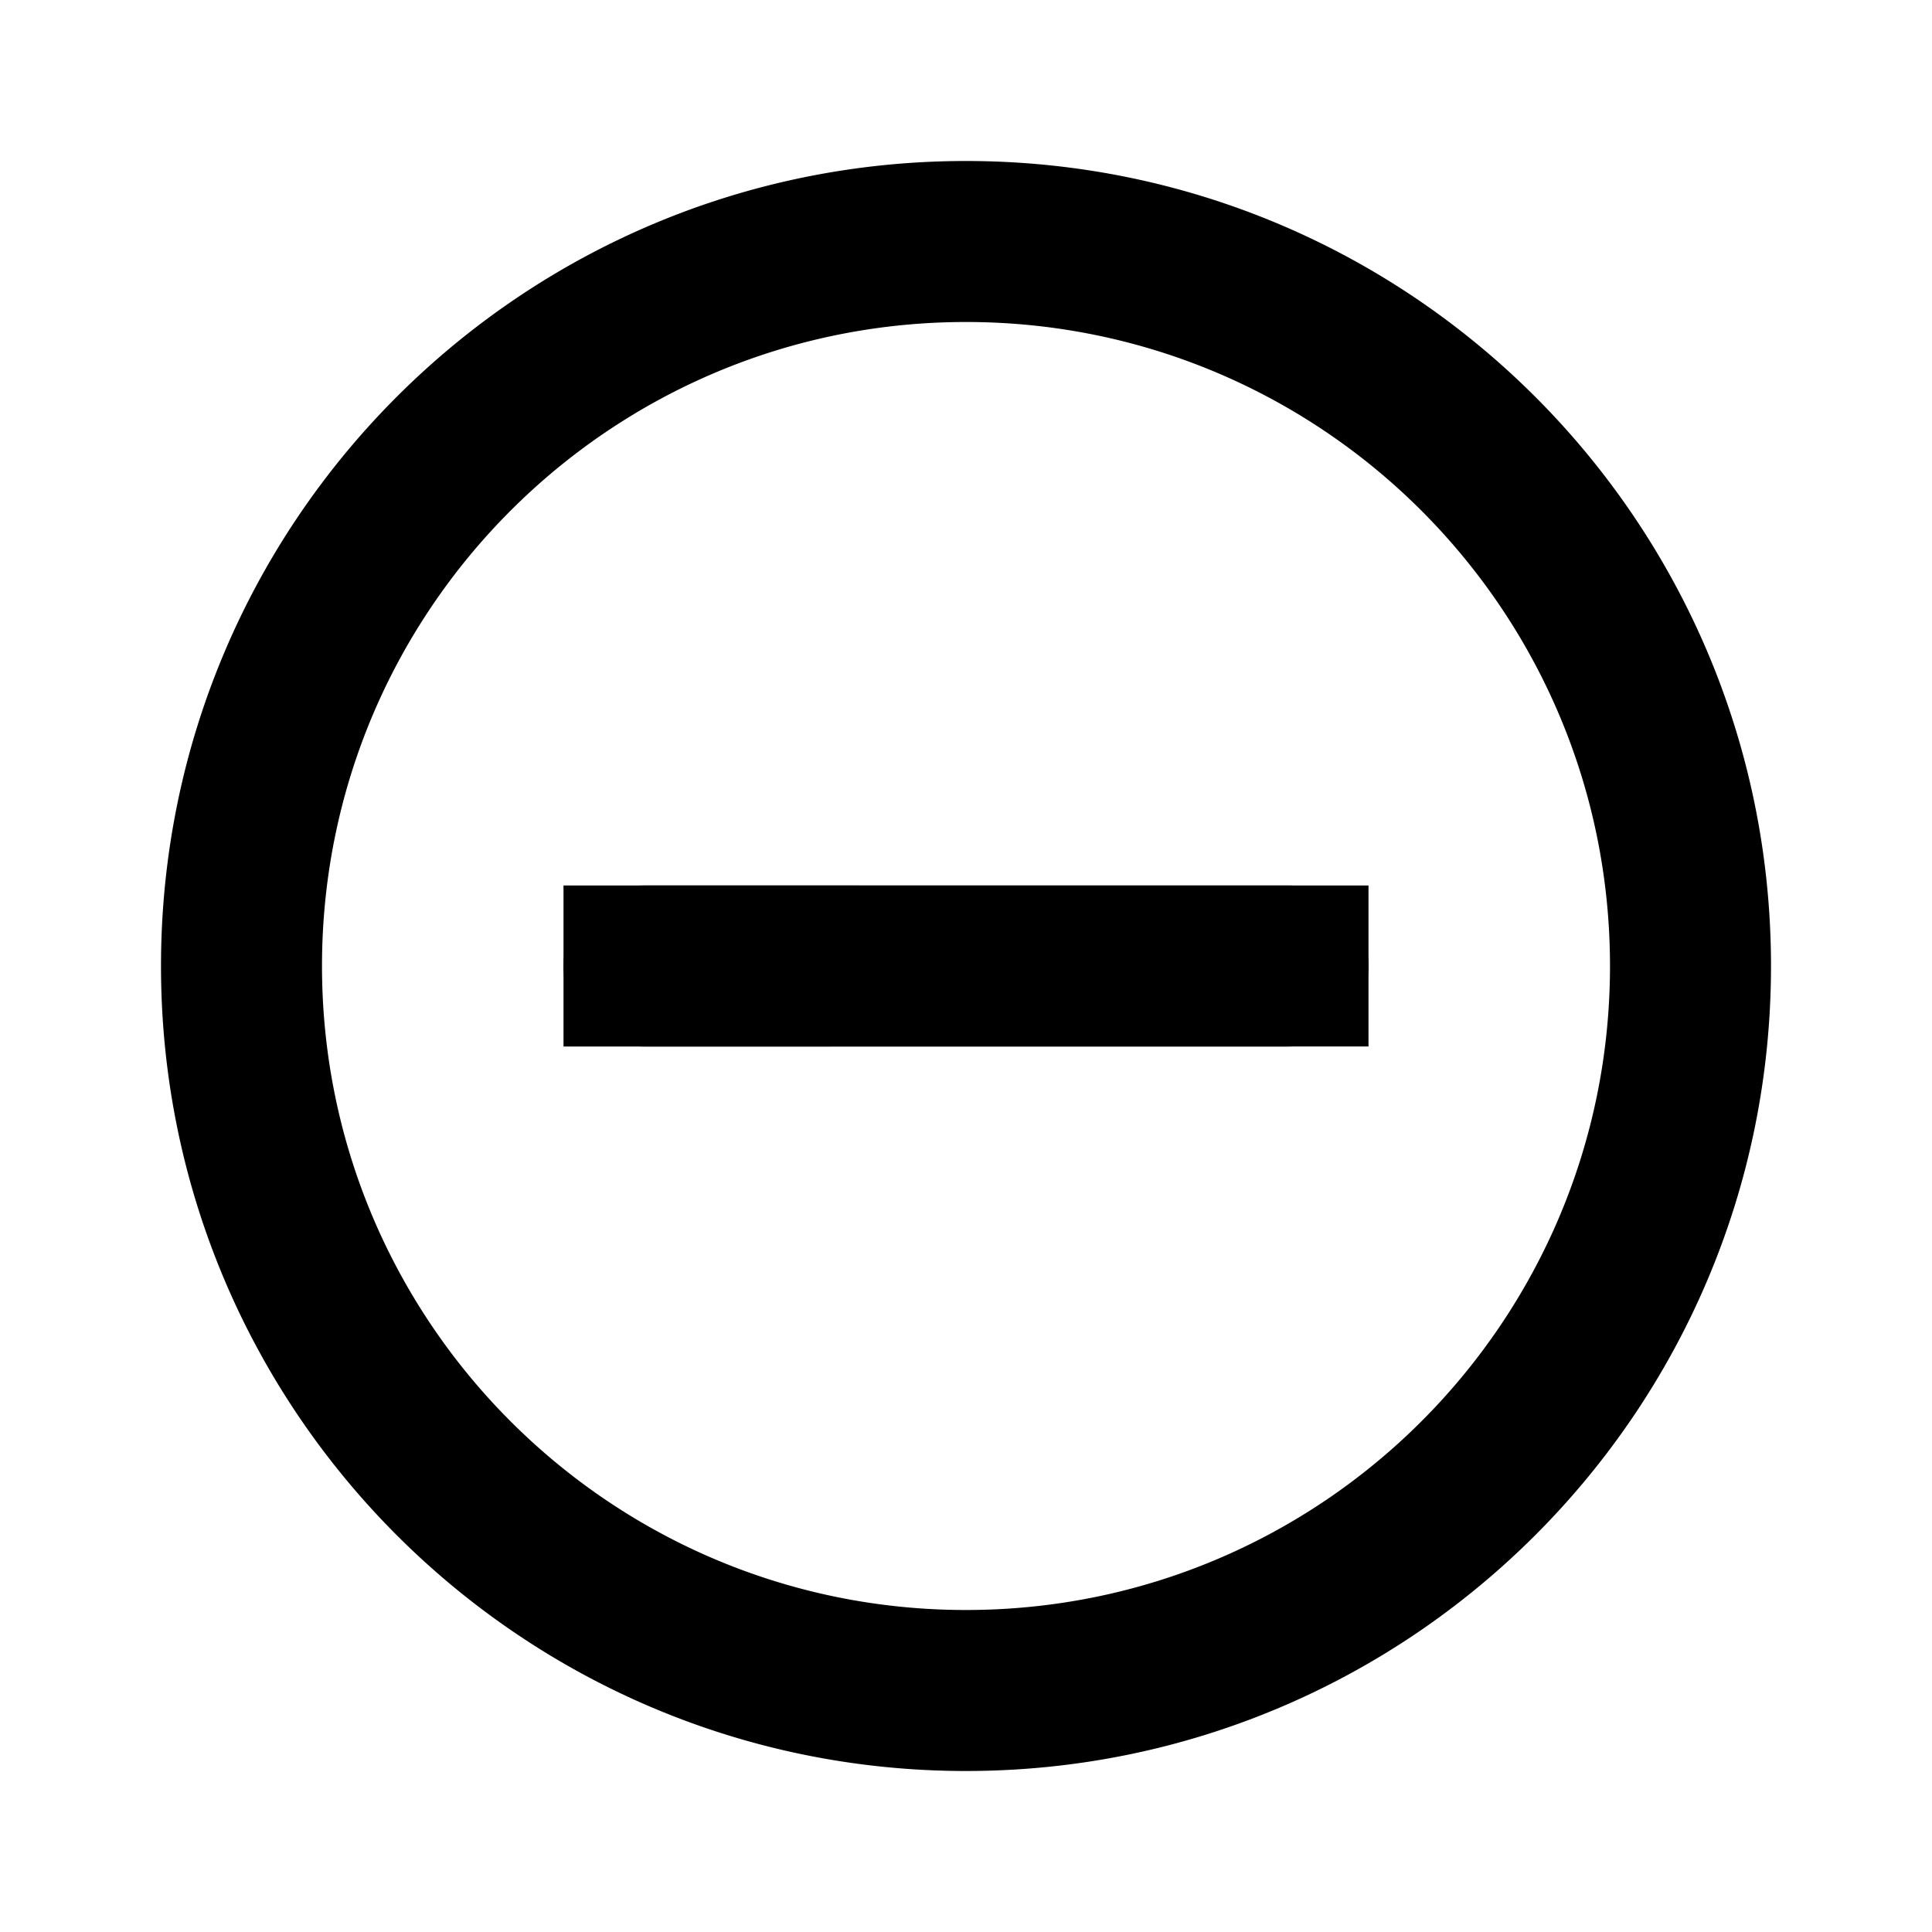 <svg xmlns="http://www.w3.org/2000/svg" width="48" height="48" fill="currentColor" viewBox="0 0 48 48">
  <path d="M16 22a2 2 0 1 0 0 4v-4Zm16 4a2 2 0 1 0 0-4v4Zm-8 18c11.046 0 20-8.954 20-20h-4c0 8.837-7.163 16-16 16v4ZM4 24c0 11.046 8.954 20 20 20v-4c-8.837 0-16-7.163-16-16H4ZM24 4C12.954 4 4 12.954 4 24h4c0-8.837 7.163-16 16-16V4Zm20 20c0-11.046-8.954-20-20-20v4c8.837 0 16 7.163 16 16h4Zm-28 2h16v-4H16v4Z"/>
  <path d="M14 22h20v4H14z"/>
</svg>

